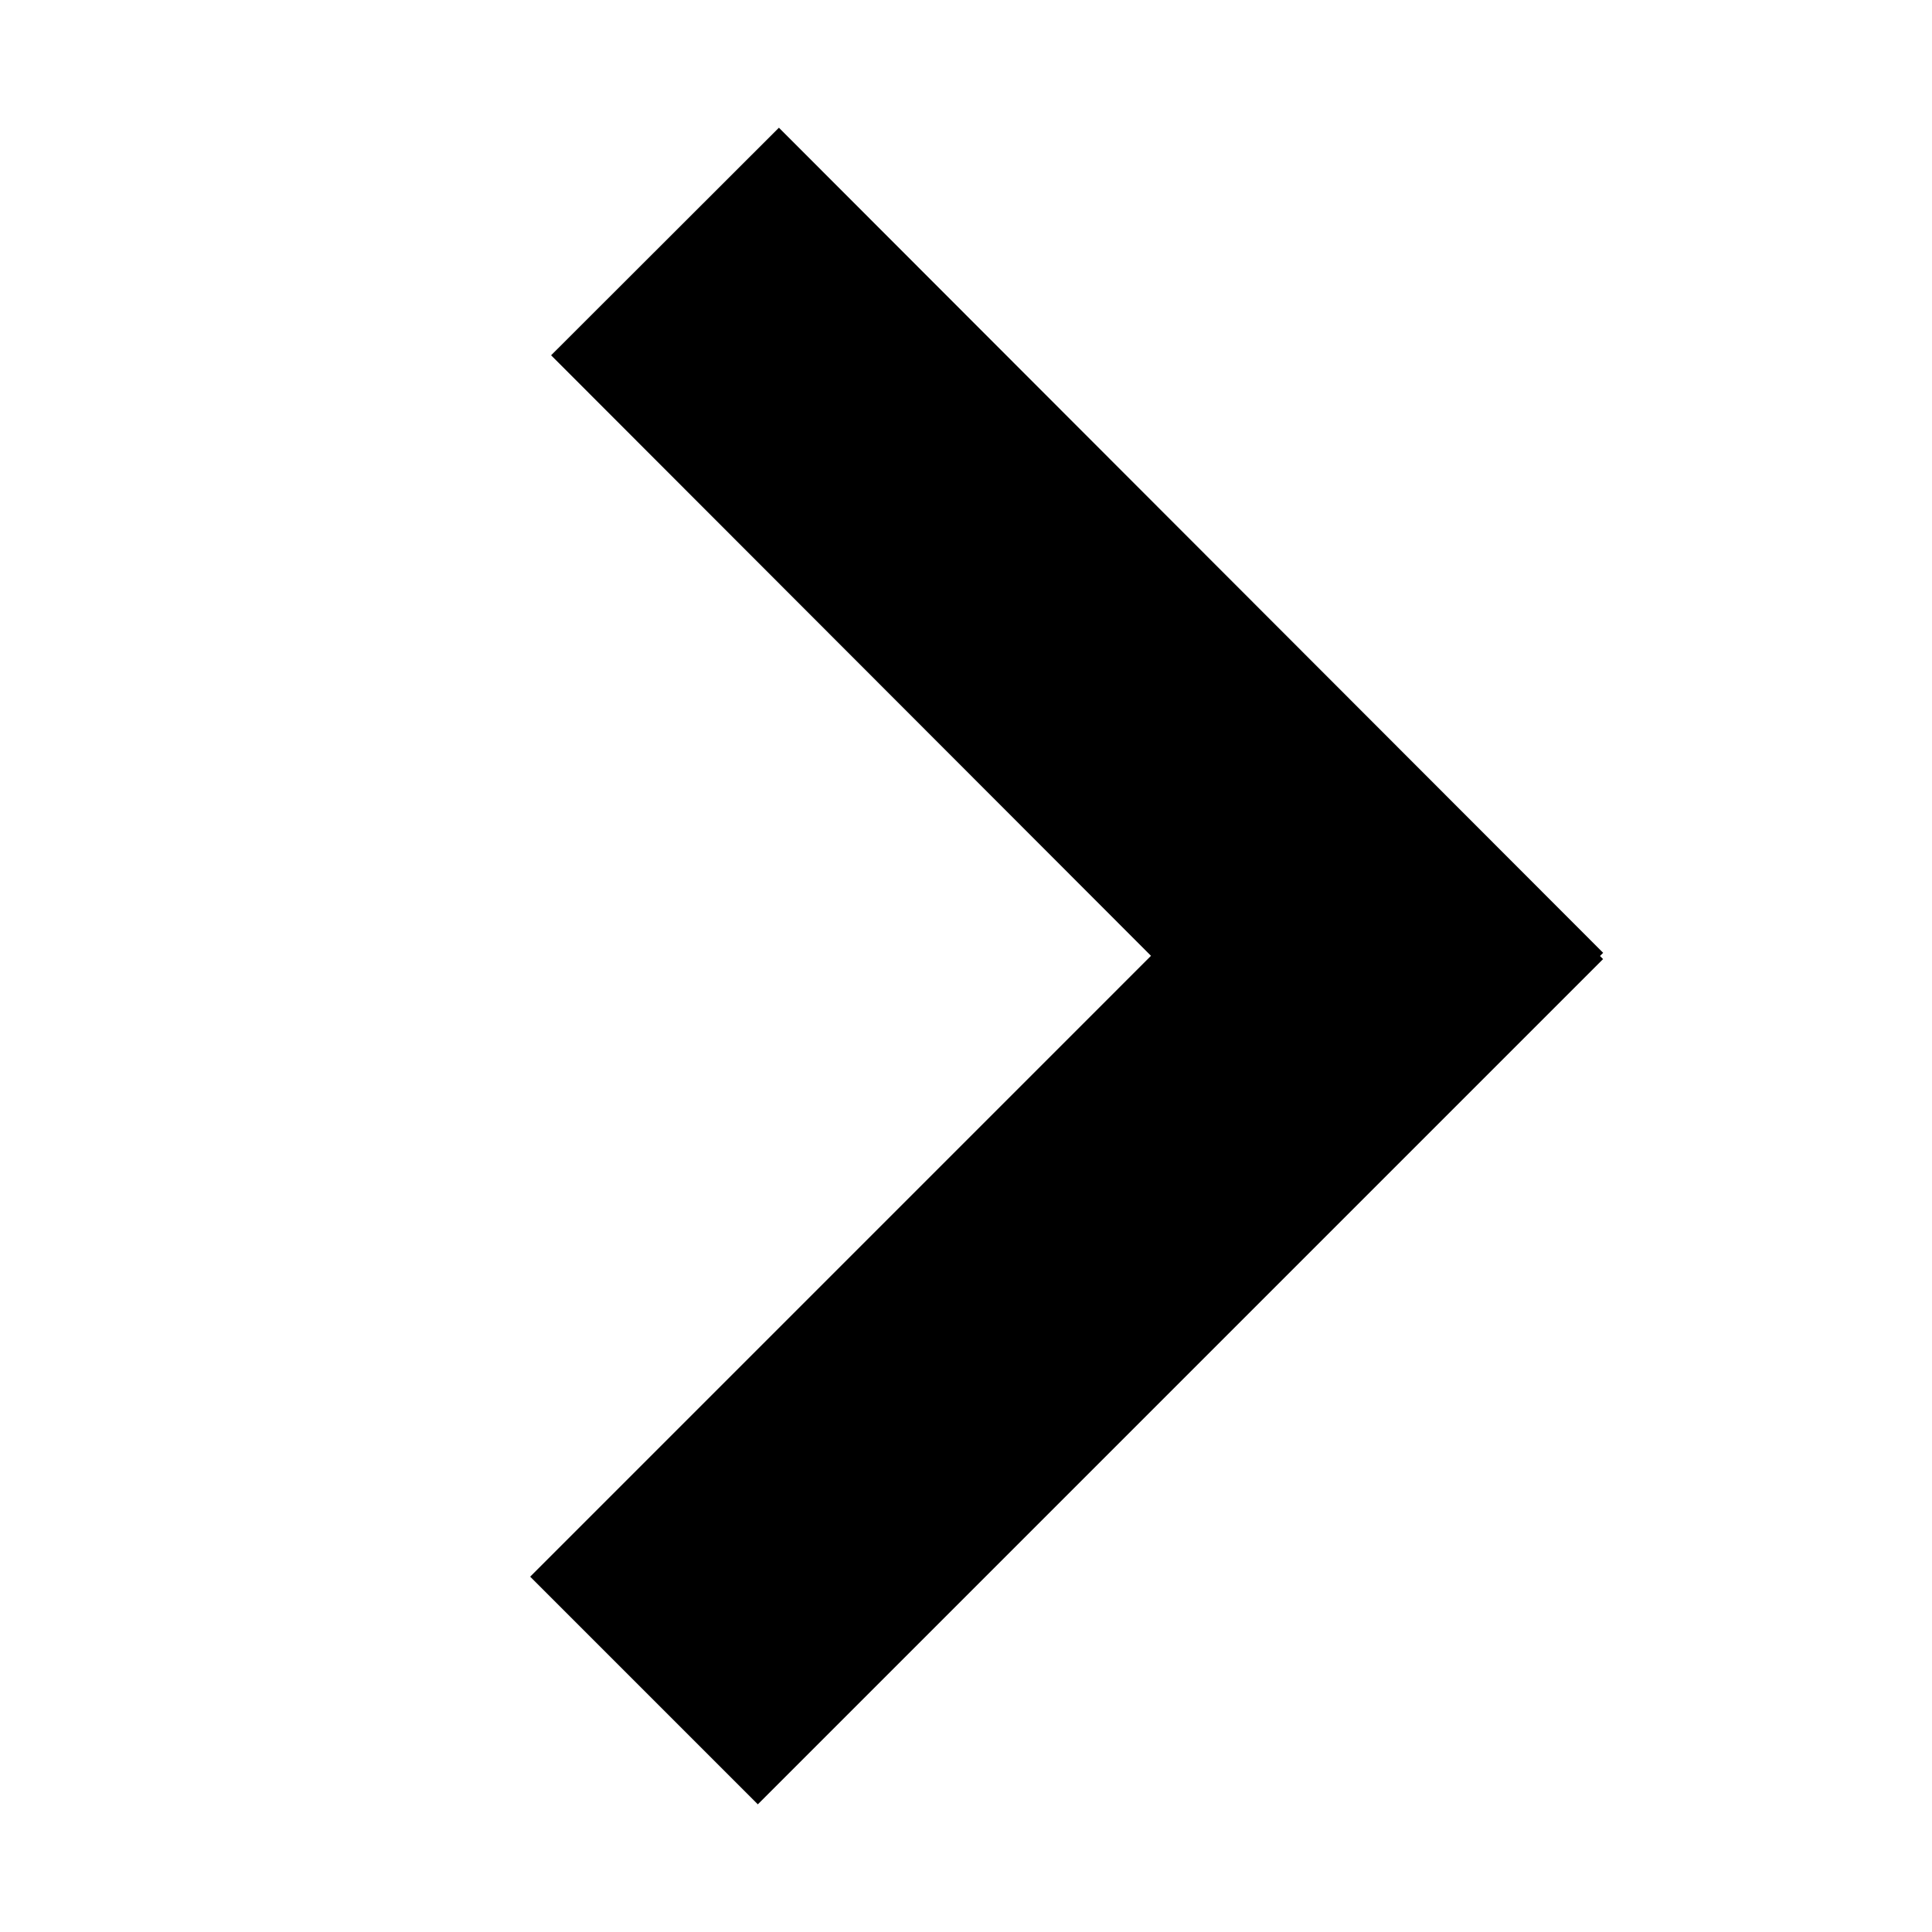 <svg width="48" height="48" viewBox="0 0 48 48" xmlns="http://www.w3.org/2000/svg"><path d="M28.596 23.747 13.172 39.172l5.656 5.656 21-21-.077-.077.079-.078-20.478-20.5-5.66 5.654 14.904 14.92Z"/></svg>